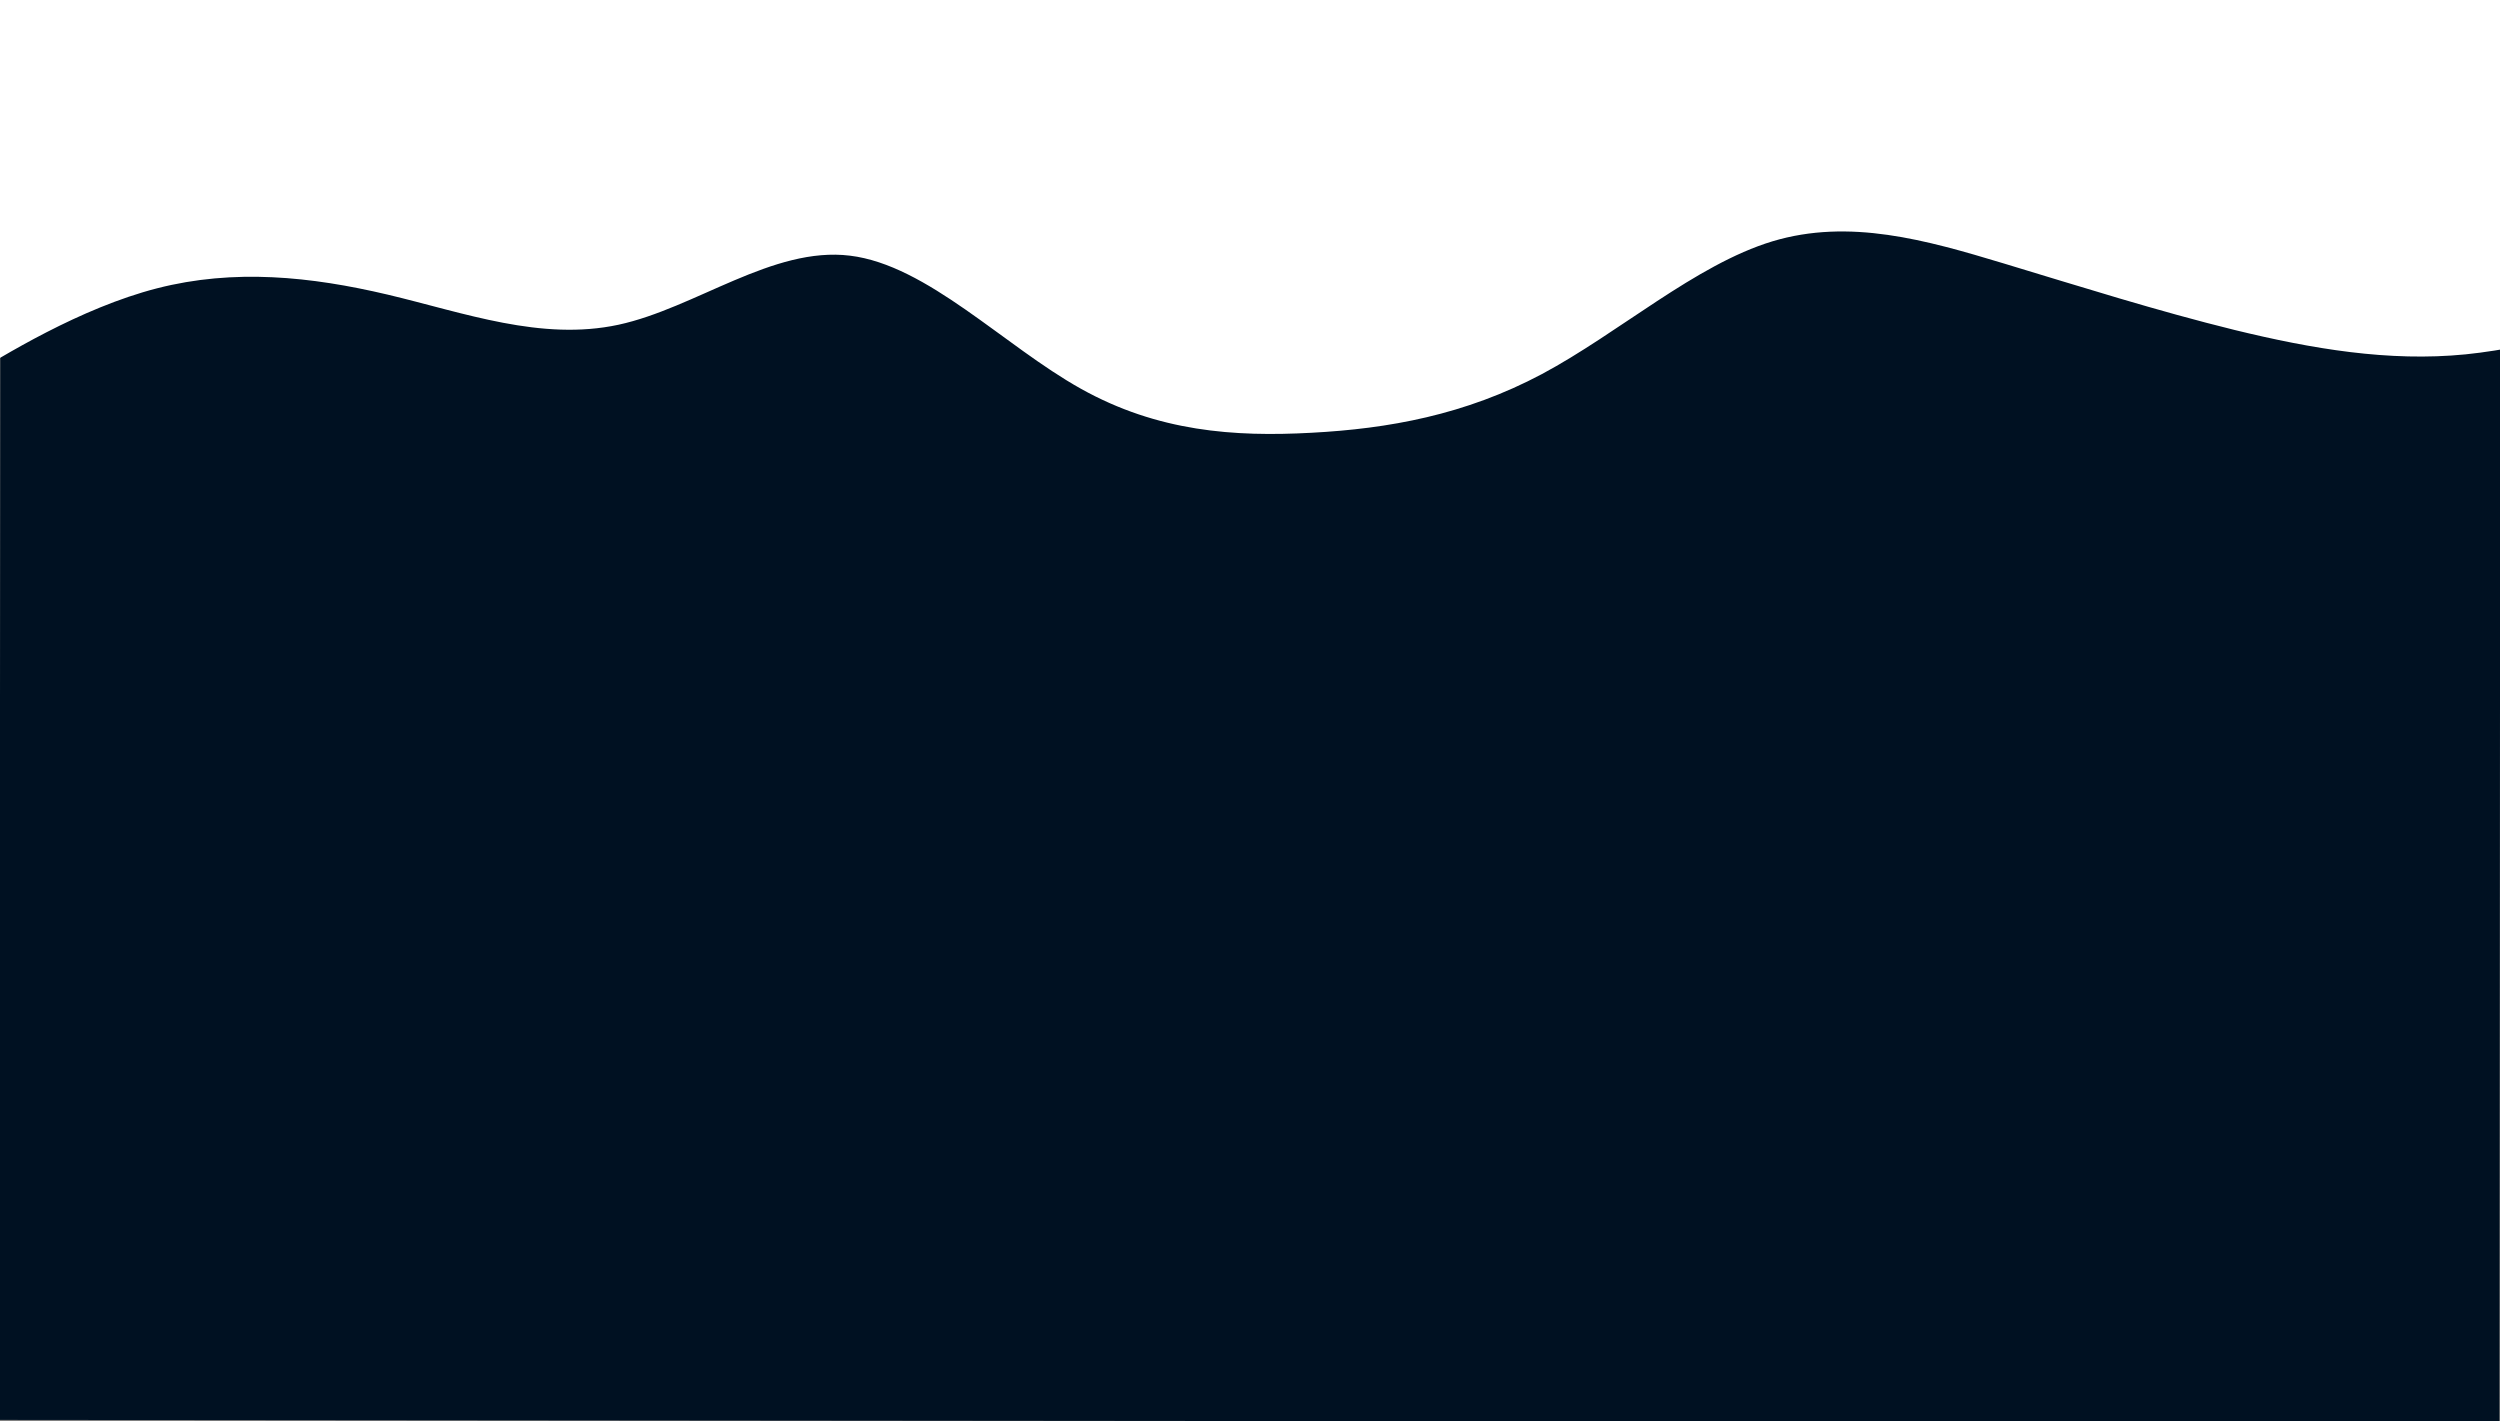 <?xml version="1.0" encoding="UTF-8" standalone="no"?>
<svg
   xmlns:dc="http://purl.org/dc/elements/1.1/"
   xmlns:cc="http://creativecommons.org/ns#"
   xmlns:rdf="http://www.w3.org/1999/02/22-rdf-syntax-ns#"
   xmlns:svg="http://www.w3.org/2000/svg"
   xmlns="http://www.w3.org/2000/svg"
   xmlns:sodipodi="http://sodipodi.sourceforge.net/DTD/sodipodi-0.dtd"
   xmlns:inkscape="http://www.inkscape.org/namespaces/inkscape"
   id="visual"
   viewBox="0 0 1900 1080"
   width="1900"
   height="1080"
   version="1.1"
   sodipodi:docname="Check.svg"
   inkscape:version="0.92.5 (2060ec1f9f, 2020-04-08)">
  <rect x="0" y="0" width="1900" height="1080" fill="#808080" stroke="none"/>
  <defs
     id="defs4739" />
  <sodipodi:namedview
     pagecolor="#ffffff"
     bordercolor="#666666"
     borderopacity="1"
     objecttolerance="10"
     gridtolerance="10"
     guidetolerance="10"
     inkscape:pageopacity="0"
     inkscape:pageshadow="2"
     inkscape:window-width="1920"
     inkscape:window-height="841"
     id="namedview4737"
     showgrid="false"
     inkscape:zoom="0.42622825"
     inkscape:cx="873.02512"
     inkscape:cy="487.04046"
     inkscape:window-x="0"
     inkscape:window-y="27"
     inkscape:window-maximized="1"
     inkscape:current-layer="visual" />
  <rect
     x="-1900.505"
     y="-1079.111"
     width="1900"
     height="1080"
     id="rect4732"
     style="fill:#001122;image-rendering:auto"
     transform="rotate(-179.946)" />
  <path
     d="m 2224.276,308.111 -29.161,-14.7 c -29.281,-14.6 -87.603,-44 -146.045,-47.8 -58.442,-3.8 -116.764,17.8 -175.206,23.7 -58.442,5.8 -116.764,-4.2 -175.446,-18.5 -58.562,-14.4 -117.364,-33 -175.926,-50.7 -58.682,-17.7 -117.004,-34.3 -175.446,-16.7 -58.442,17.7 -116.764,69.7 -175.206,100.9 -58.442,31.1 -116.764,41.5 -175.206,44.6 -58.442,3.2 -116.764,-0.8 -175.206,-33.5 -58.442,-32.6 -116.764,-94 -175.446,-101.1 -58.562,-7.2 -117.364,39.8 -175.926,52.5 -58.682,12.6 -117.004,-9 -175.446,-22.9 -58.442,-13.8 -116.764,-19.8 -175.206,-4.8 -58.442,15 -116.764,51 -146.045,69 l -29.161,18 V -0.889 h 29.161 c 29.281,0 87.603,0 146.045,0 58.442,0 116.764,0 175.206,0 58.442,0 116.764,0 175.446,0 58.562,0 117.364,0 175.926,0 58.682,0 117.004,0 175.446,0 58.442,0 116.764,0 175.206,0 58.442,0 116.764,0 175.206,0 58.442,0 116.764,0 175.206,0 58.442,0 116.764,0 175.446,0 58.562,0 117.364,0 175.926,0 58.682,0 117.004,0 175.446,0 58.442,0 116.764,0 175.206,0 58.442,0 116.764,0 146.045,0 h 29.161 z"
     id="path4734"
     inkscape:connector-curvature="0"
     style="fill:#ffffff;stroke-width:1.095;stroke-linecap:round;stroke-linejoin:miter" />
</svg>
